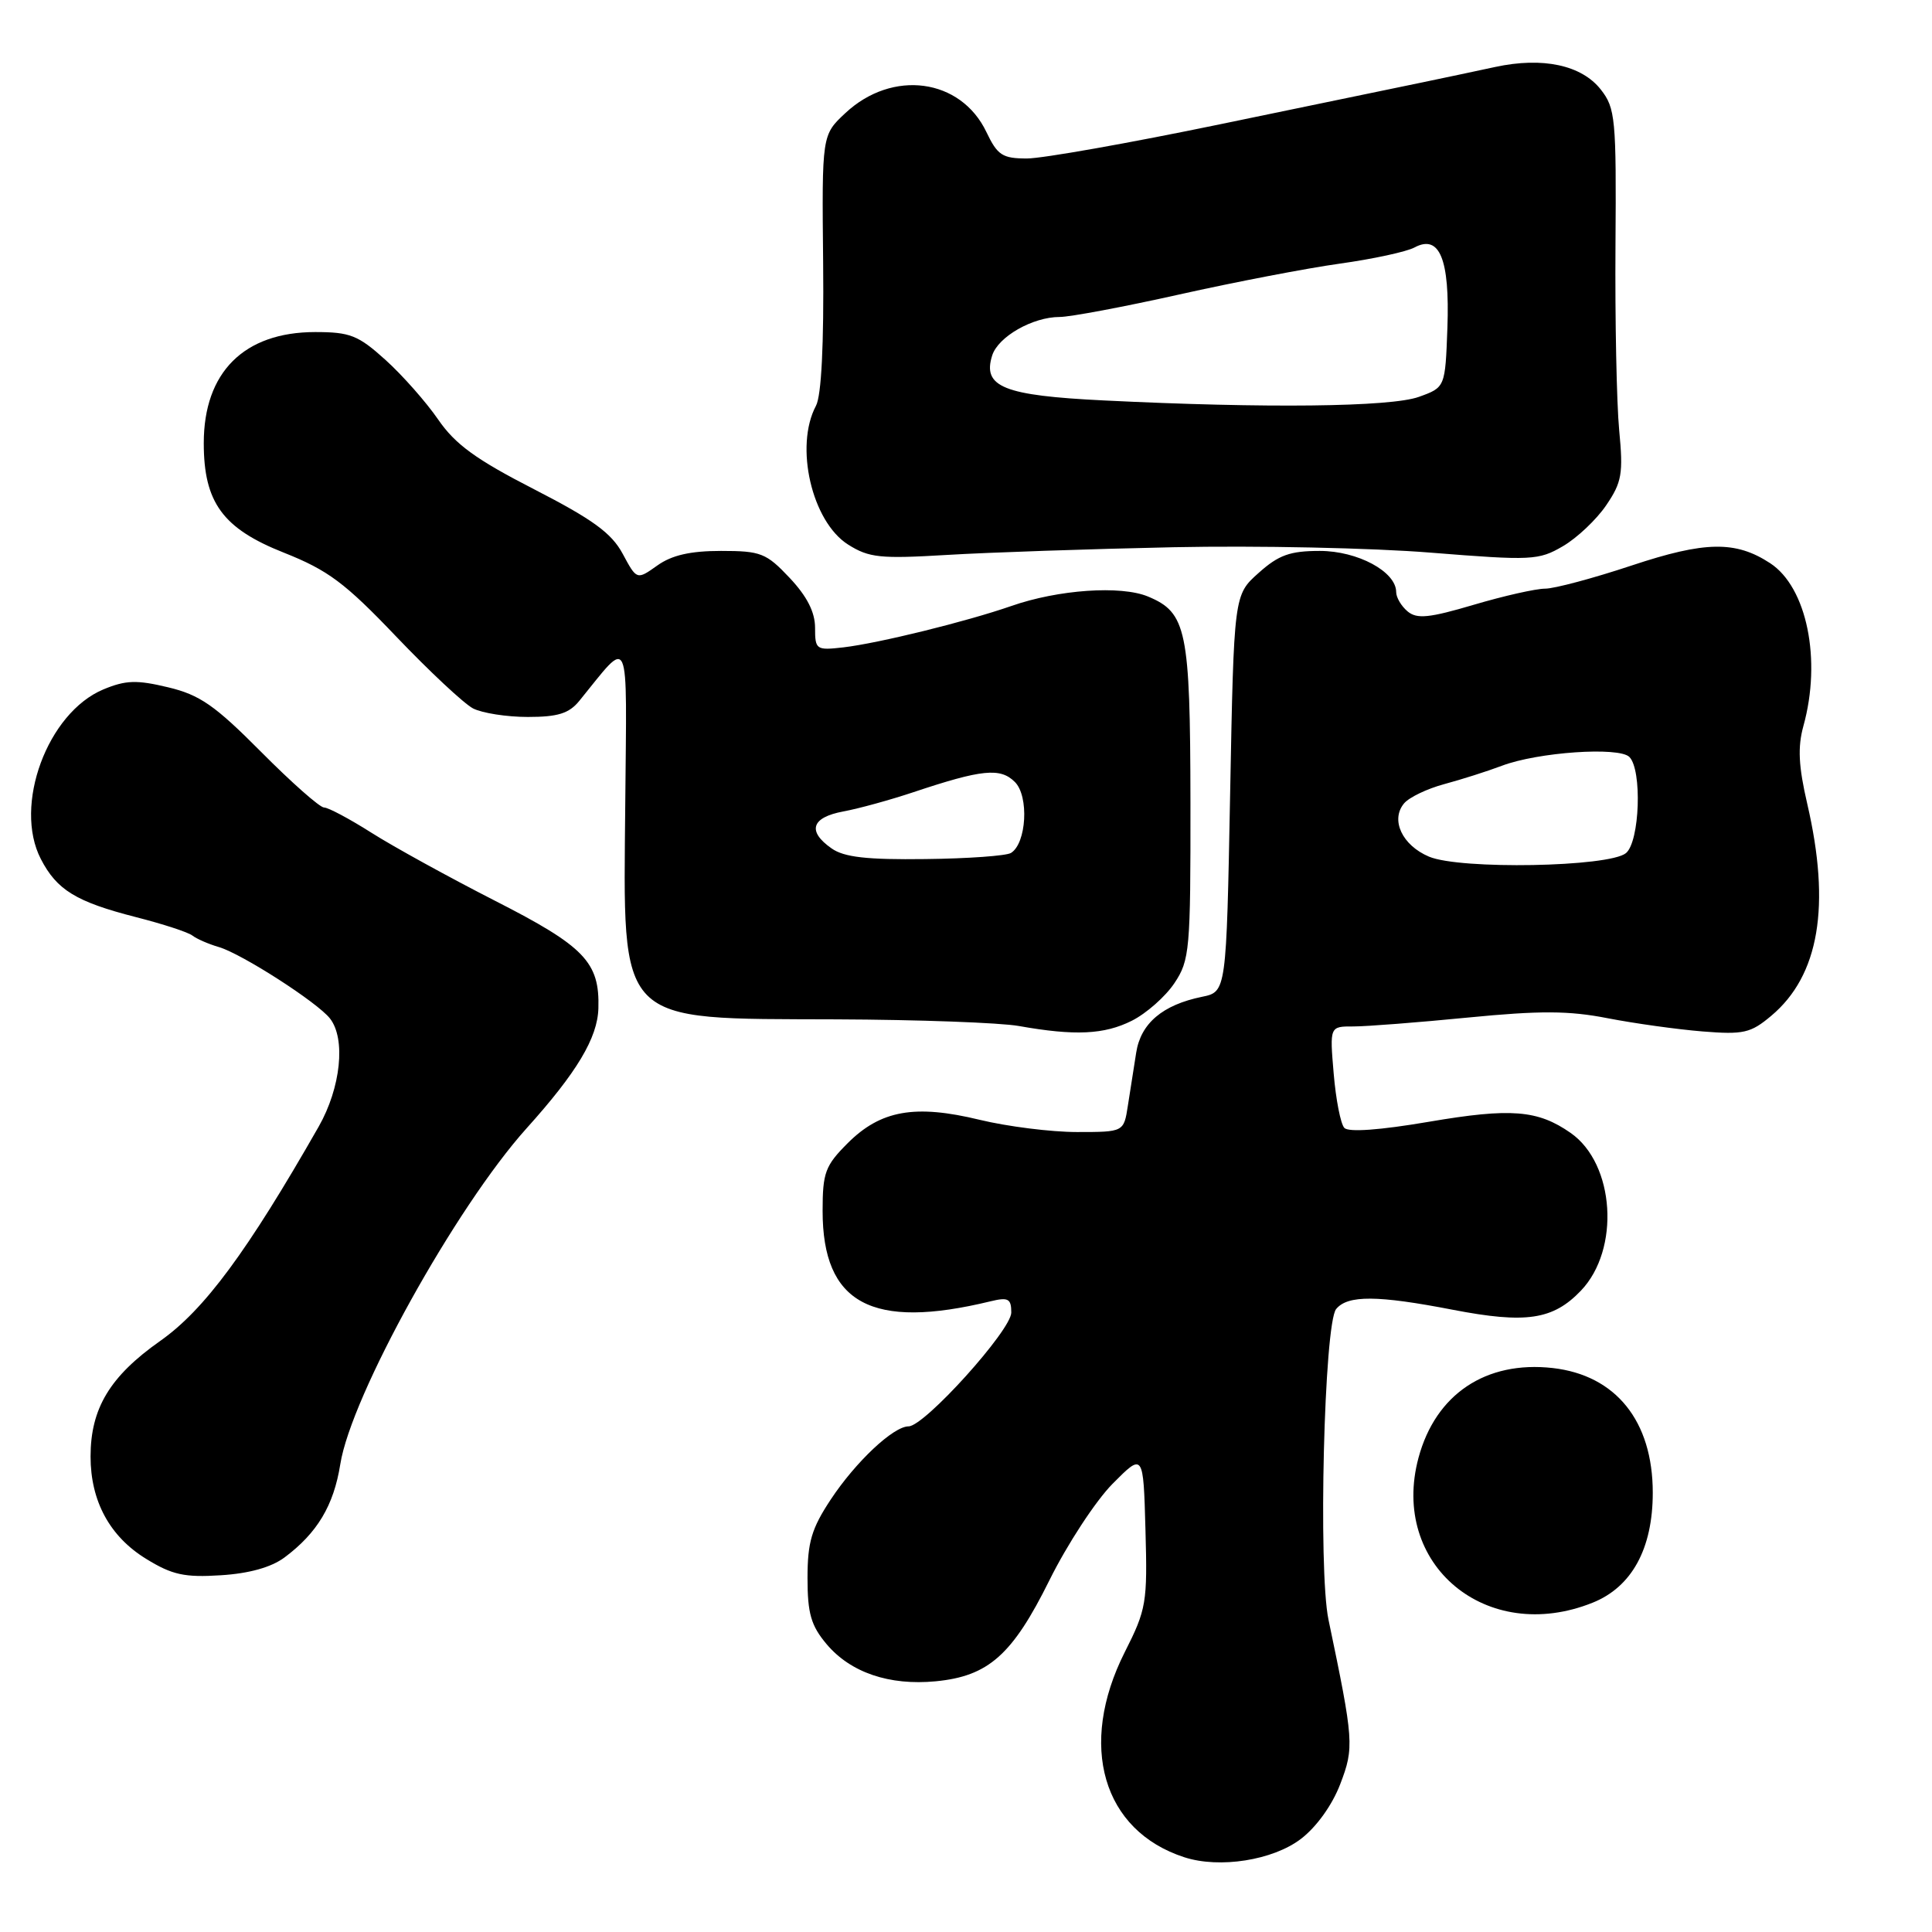 <?xml version="1.0" encoding="UTF-8" standalone="no"?>
<!DOCTYPE svg PUBLIC "-//W3C//DTD SVG 1.1//EN" "http://www.w3.org/Graphics/SVG/1.1/DTD/svg11.dtd" >
<svg xmlns="http://www.w3.org/2000/svg" xmlns:xlink="http://www.w3.org/1999/xlink" version="1.1" viewBox="0 0 256 256">
 <g >
 <path fill="currentColor"
d=" M 172.37 243.67 C 174.44 242.09 176.53 239.18 177.59 236.40 C 179.45 231.54 179.39 230.68 176.03 214.61 C 174.65 208.00 175.45 175.36 177.05 173.45 C 178.58 171.59 182.53 171.62 192.50 173.55 C 202.19 175.42 205.77 174.89 209.47 171.03 C 214.71 165.56 213.98 154.21 208.12 150.12 C 203.75 147.07 200.21 146.79 189.34 148.64 C 182.84 149.75 178.68 150.05 178.13 149.45 C 177.64 148.93 177.01 145.69 176.72 142.25 C 176.19 136.00 176.19 136.00 179.34 136.01 C 181.08 136.01 187.91 135.48 194.52 134.83 C 204.04 133.90 207.88 133.91 213.02 134.92 C 216.58 135.61 222.24 136.40 225.58 136.67 C 231.03 137.11 231.98 136.89 234.71 134.59 C 241.05 129.26 242.61 120.05 239.47 106.51 C 238.31 101.52 238.19 98.99 238.96 96.20 C 241.39 87.45 239.43 77.82 234.56 74.63 C 229.98 71.63 225.93 71.70 216.21 74.93 C 211.13 76.62 205.96 78.00 204.74 78.00 C 203.51 78.00 199.25 78.96 195.27 80.14 C 189.38 81.88 187.76 82.05 186.52 81.02 C 185.68 80.32 185.00 79.17 185.00 78.45 C 185.00 75.75 179.90 73.00 174.88 73.00 C 170.94 73.00 169.42 73.54 166.77 75.92 C 163.50 78.83 163.50 78.83 163.00 105.13 C 162.50 131.42 162.50 131.42 159.28 132.08 C 154.05 133.15 151.15 135.60 150.55 139.49 C 150.25 141.42 149.75 144.57 149.45 146.50 C 148.91 150.00 148.91 150.00 142.70 150.00 C 139.29 150.00 133.49 149.27 129.81 148.38 C 121.24 146.30 116.69 147.11 112.32 151.48 C 109.34 154.46 109.00 155.38 109.00 160.45 C 109.00 172.75 115.51 176.25 131.25 172.43 C 133.60 171.86 134.00 172.08 134.00 173.92 C 134.00 176.25 122.50 189.00 120.39 189.00 C 118.38 189.00 113.39 193.69 110.08 198.69 C 107.54 202.53 107.00 204.34 107.00 209.09 C 107.00 213.79 107.46 215.40 109.53 217.86 C 112.70 221.62 117.83 223.37 123.99 222.78 C 130.98 222.10 134.15 219.29 139.06 209.38 C 141.42 204.62 145.18 198.88 147.42 196.61 C 151.50 192.50 151.50 192.50 151.78 202.71 C 152.05 212.37 151.91 213.24 149.03 218.93 C 142.81 231.27 146.10 242.59 156.94 246.10 C 161.60 247.61 168.65 246.50 172.37 243.67 Z  M 211.02 212.37 C 216.22 210.29 219.00 205.22 219.00 197.79 C 219.00 188.30 214.11 182.22 205.73 181.27 C 196.89 180.28 190.23 184.73 187.96 193.16 C 184.15 207.31 196.97 218.00 211.02 212.37 Z  M 37.70 206.37 C 42.04 203.13 44.22 199.49 45.09 194.02 C 46.52 184.95 60.39 159.95 69.78 149.50 C 76.45 142.09 79.18 137.52 79.29 133.61 C 79.47 127.49 77.47 125.41 65.58 119.35 C 59.49 116.24 52.13 112.19 49.23 110.35 C 46.33 108.51 43.50 107.00 42.94 107.00 C 42.38 107.00 38.63 103.69 34.60 99.63 C 28.47 93.46 26.47 92.07 22.27 91.07 C 18.11 90.07 16.66 90.12 13.70 91.35 C 6.28 94.45 1.75 106.74 5.41 113.82 C 7.53 117.93 10.08 119.49 18.00 121.52 C 21.58 122.43 24.95 123.53 25.50 123.97 C 26.05 124.40 27.62 125.09 29.00 125.49 C 32.05 126.39 42.04 132.81 43.72 134.95 C 45.84 137.65 45.16 144.13 42.23 149.28 C 32.77 165.86 27.06 173.58 21.23 177.68 C 14.56 182.37 12.00 186.63 12.00 193.00 C 12.00 198.91 14.55 203.61 19.37 206.56 C 22.81 208.68 24.46 209.04 29.26 208.73 C 33.01 208.50 35.96 207.67 37.70 206.37 Z  M 149.98 135.25 C 151.89 134.29 154.43 132.05 155.61 130.28 C 157.65 127.23 157.76 125.90 157.74 106.28 C 157.71 83.45 157.23 81.17 152.11 79.04 C 148.51 77.55 140.23 78.12 134.00 80.30 C 128.04 82.37 116.43 85.23 111.75 85.78 C 108.15 86.19 108.00 86.09 108.00 83.18 C 108.00 81.11 106.93 79.01 104.63 76.57 C 101.53 73.28 100.81 73.00 95.54 73.00 C 91.48 73.00 89.02 73.56 87.10 74.93 C 84.38 76.86 84.38 76.86 82.51 73.38 C 81.03 70.63 78.55 68.83 70.79 64.84 C 63.07 60.88 60.33 58.89 58.06 55.59 C 56.47 53.28 53.33 49.72 51.08 47.69 C 47.46 44.42 46.39 44.00 41.75 44.00 C 32.33 44.01 27.00 49.33 27.00 58.72 C 27.00 66.58 29.52 70.03 37.61 73.23 C 43.47 75.56 45.70 77.22 52.50 84.35 C 56.90 88.96 61.48 93.24 62.68 93.87 C 63.89 94.49 67.15 95.00 69.94 95.00 C 73.92 95.00 75.40 94.54 76.76 92.87 C 83.61 84.47 83.05 83.21 82.85 106.53 C 82.59 136.11 81.47 134.96 110.80 135.07 C 121.63 135.11 132.53 135.51 135.00 135.95 C 142.43 137.27 146.32 137.09 149.98 135.25 Z  M 155.50 72.51 C 166.50 72.28 181.85 72.60 189.60 73.23 C 202.98 74.30 203.88 74.25 207.10 72.37 C 208.97 71.28 211.55 68.84 212.83 66.95 C 214.91 63.90 215.10 62.75 214.55 57.00 C 214.21 53.42 213.99 42.40 214.06 32.50 C 214.18 15.69 214.05 14.33 212.11 11.86 C 209.56 8.62 204.42 7.52 198.14 8.87 C 195.59 9.42 191.25 10.34 188.50 10.91 C 185.75 11.47 173.67 13.98 161.65 16.47 C 149.63 18.96 138.12 21.00 136.08 21.00 C 132.82 21.00 132.17 20.57 130.70 17.49 C 127.30 10.37 118.25 9.16 112.02 14.98 C 108.90 17.89 108.90 17.89 109.07 34.79 C 109.18 45.67 108.84 52.42 108.12 53.77 C 105.26 59.13 107.57 69.12 112.38 72.16 C 115.15 73.91 116.64 74.06 125.50 73.53 C 131.00 73.20 144.50 72.74 155.50 72.51 Z  M 189.35 113.51 C 185.80 112.01 184.22 108.65 186.04 106.46 C 186.70 105.66 189.10 104.51 191.37 103.90 C 193.64 103.29 197.07 102.20 199.00 101.47 C 203.77 99.66 214.52 98.92 215.90 100.30 C 217.61 102.01 217.28 111.52 215.45 113.04 C 213.22 114.89 193.46 115.25 189.35 113.51 Z  M 110.19 112.42 C 106.93 110.14 107.51 108.31 111.75 107.52 C 113.81 107.14 117.97 105.99 121.00 104.98 C 130.13 101.93 132.55 101.69 134.48 103.62 C 136.37 105.51 136.02 111.75 133.96 113.02 C 133.35 113.40 128.25 113.77 122.62 113.83 C 114.88 113.93 111.85 113.59 110.19 112.42 Z  M 146.26 53.06 C 132.96 52.41 130.15 51.27 131.47 47.10 C 132.26 44.61 136.84 42.00 140.41 42.00 C 141.79 42.00 148.92 40.66 156.26 39.02 C 163.59 37.38 173.17 35.54 177.55 34.93 C 181.92 34.32 186.37 33.36 187.43 32.79 C 190.75 31.01 192.11 34.32 191.79 43.40 C 191.50 51.33 191.50 51.33 188.00 52.59 C 184.26 53.93 167.73 54.12 146.26 53.06 Z "/>
</g>
</svg>